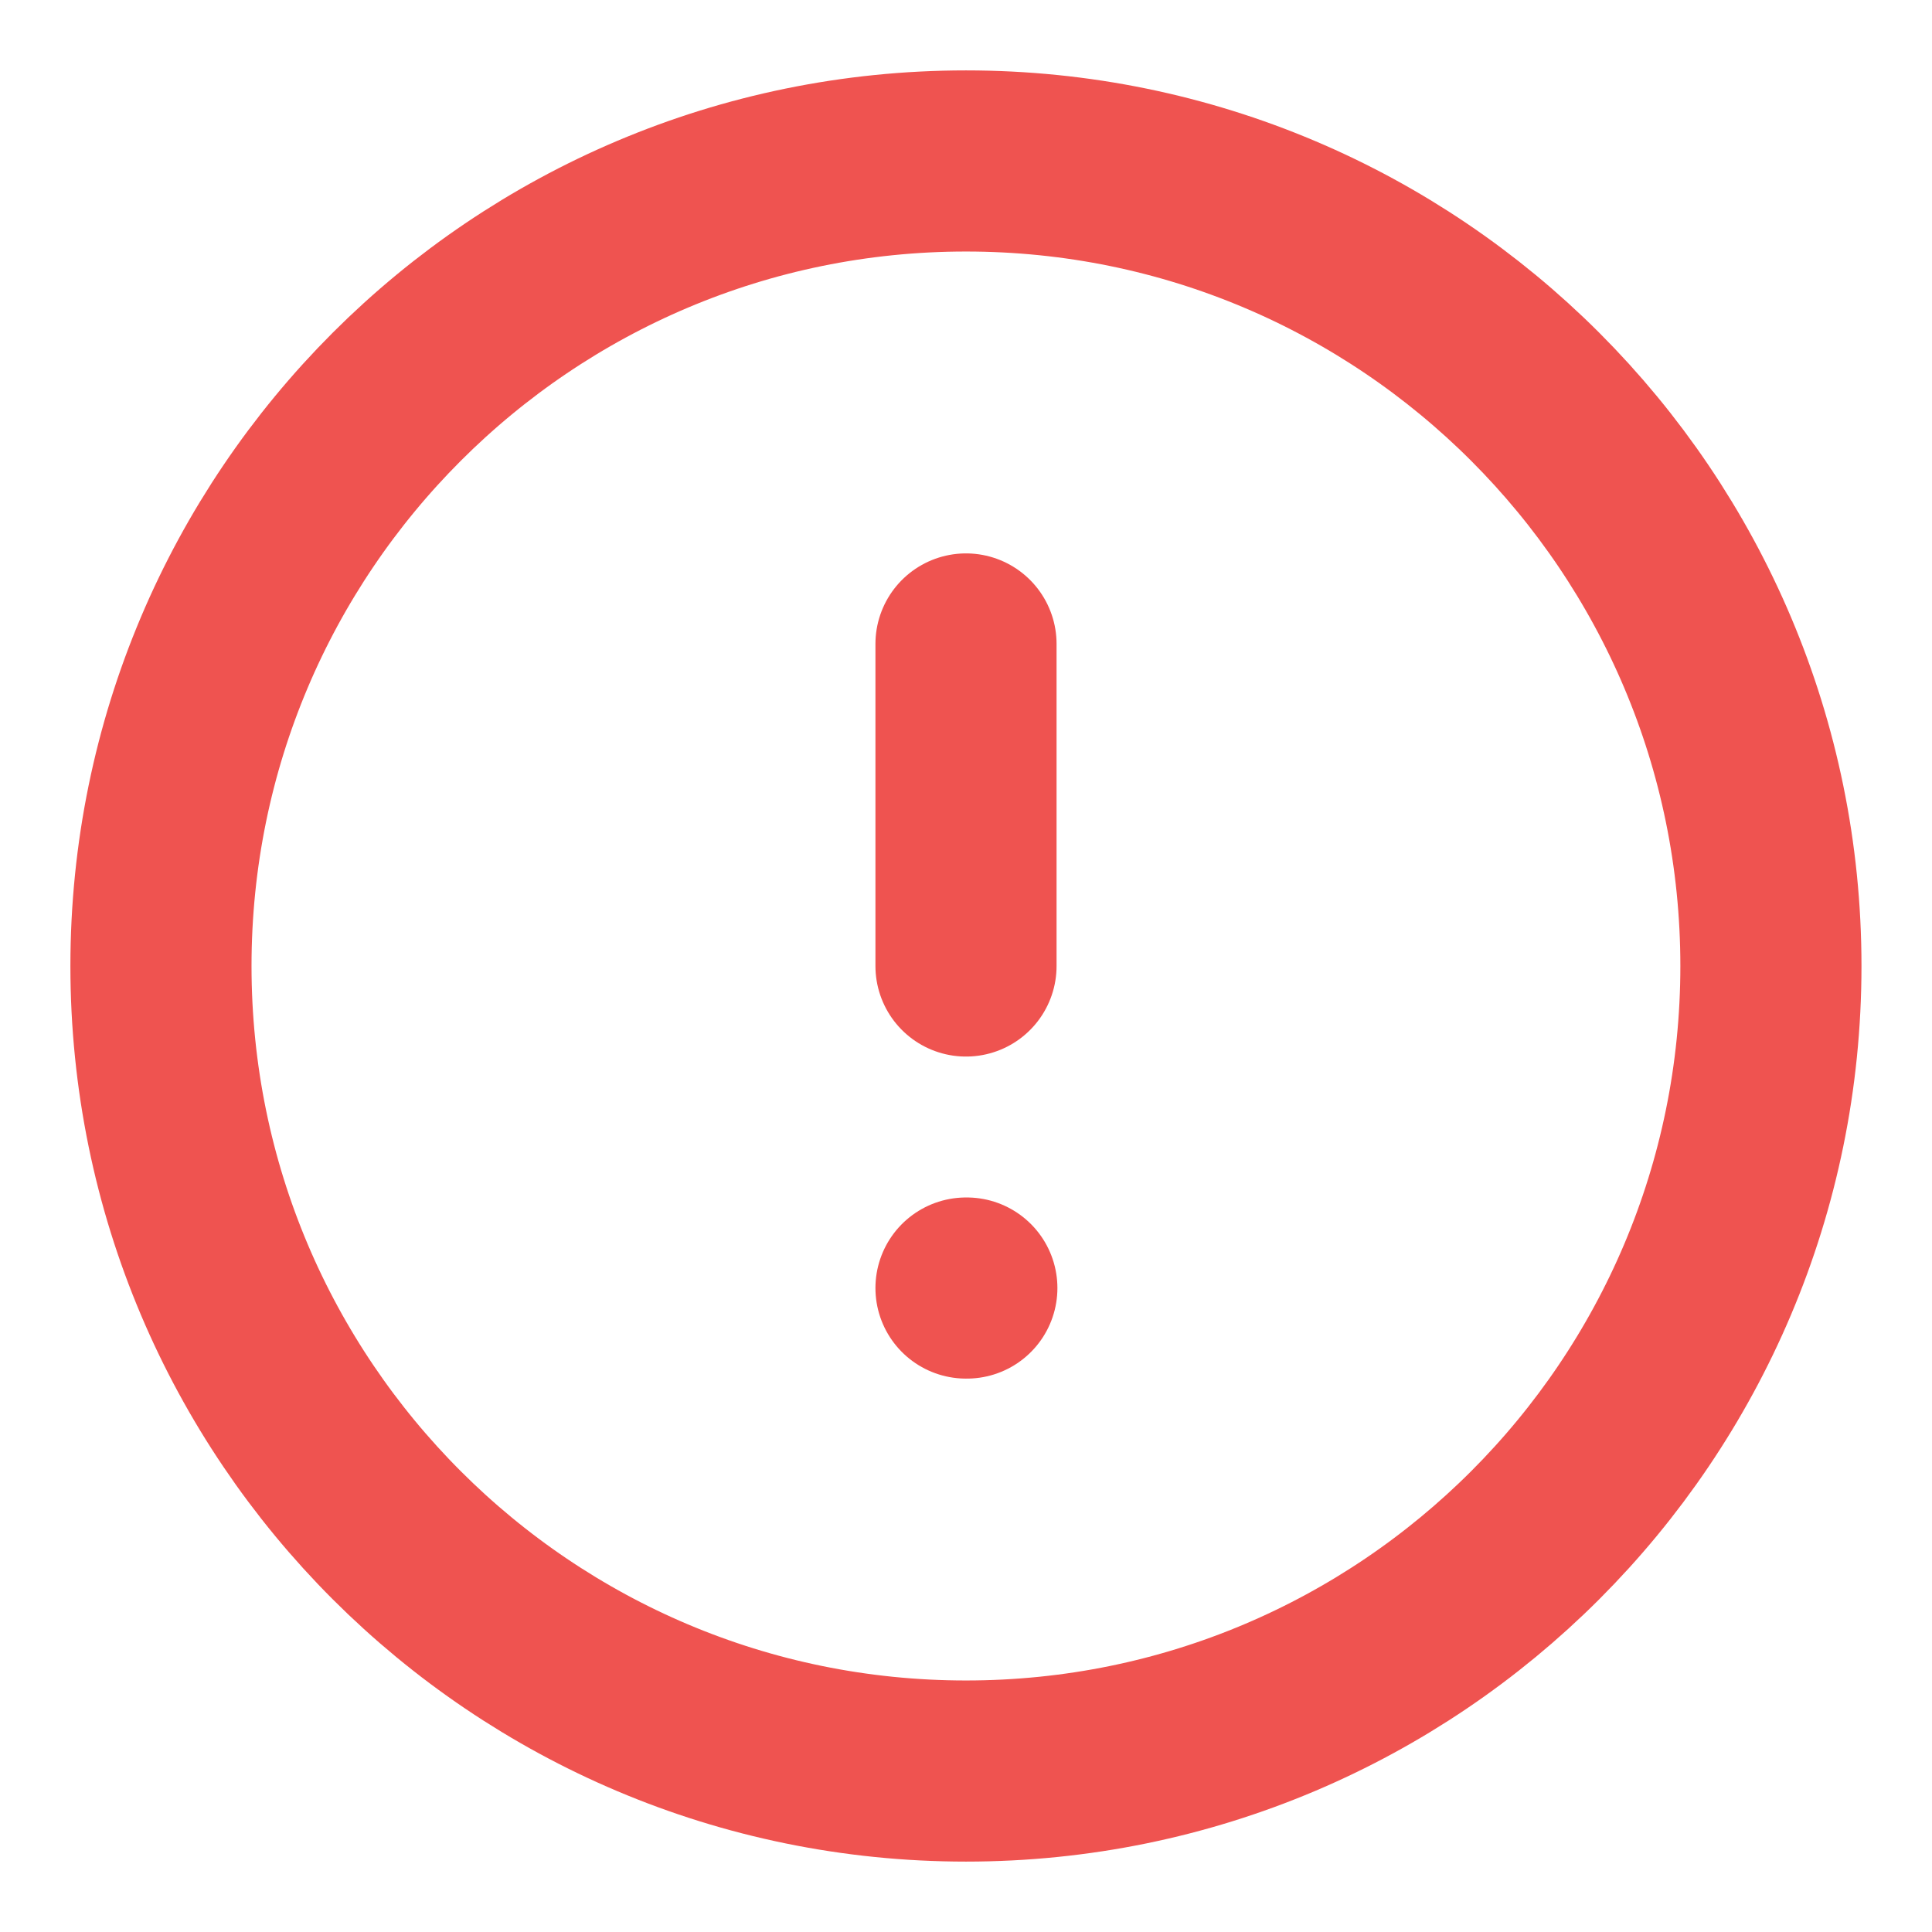 <svg width="16" height="16" viewBox="0 0 16 16" fill="none" xmlns="http://www.w3.org/2000/svg">
<g clip-path="url(#clip0_1105_15876)">
<path d="M8 14.667C11.682 14.667 14.666 11.682 14.666 8C14.666 4.318 11.682 1.333 8 1.333C4.318 1.333 1.333 4.318 1.333 8C1.333 11.682 4.318 14.667 8 14.667Z" stroke="#EF5350" stroke-width="1.5" stroke-linecap="round" stroke-linejoin="round"/>
<path d="M8 5.333V8" stroke="#EF5350" stroke-width="1.5" stroke-linecap="round" stroke-linejoin="round"/>
<path d="M8 10.667H8.007" stroke="#EF5350" stroke-width="1.5" stroke-linecap="round" stroke-linejoin="round"/>
</g>
<defs>
<clipPath id="clip0_1105_15876">
<rect width="16" height="16" fill="white"/>
</clipPath>
</defs>
</svg>
